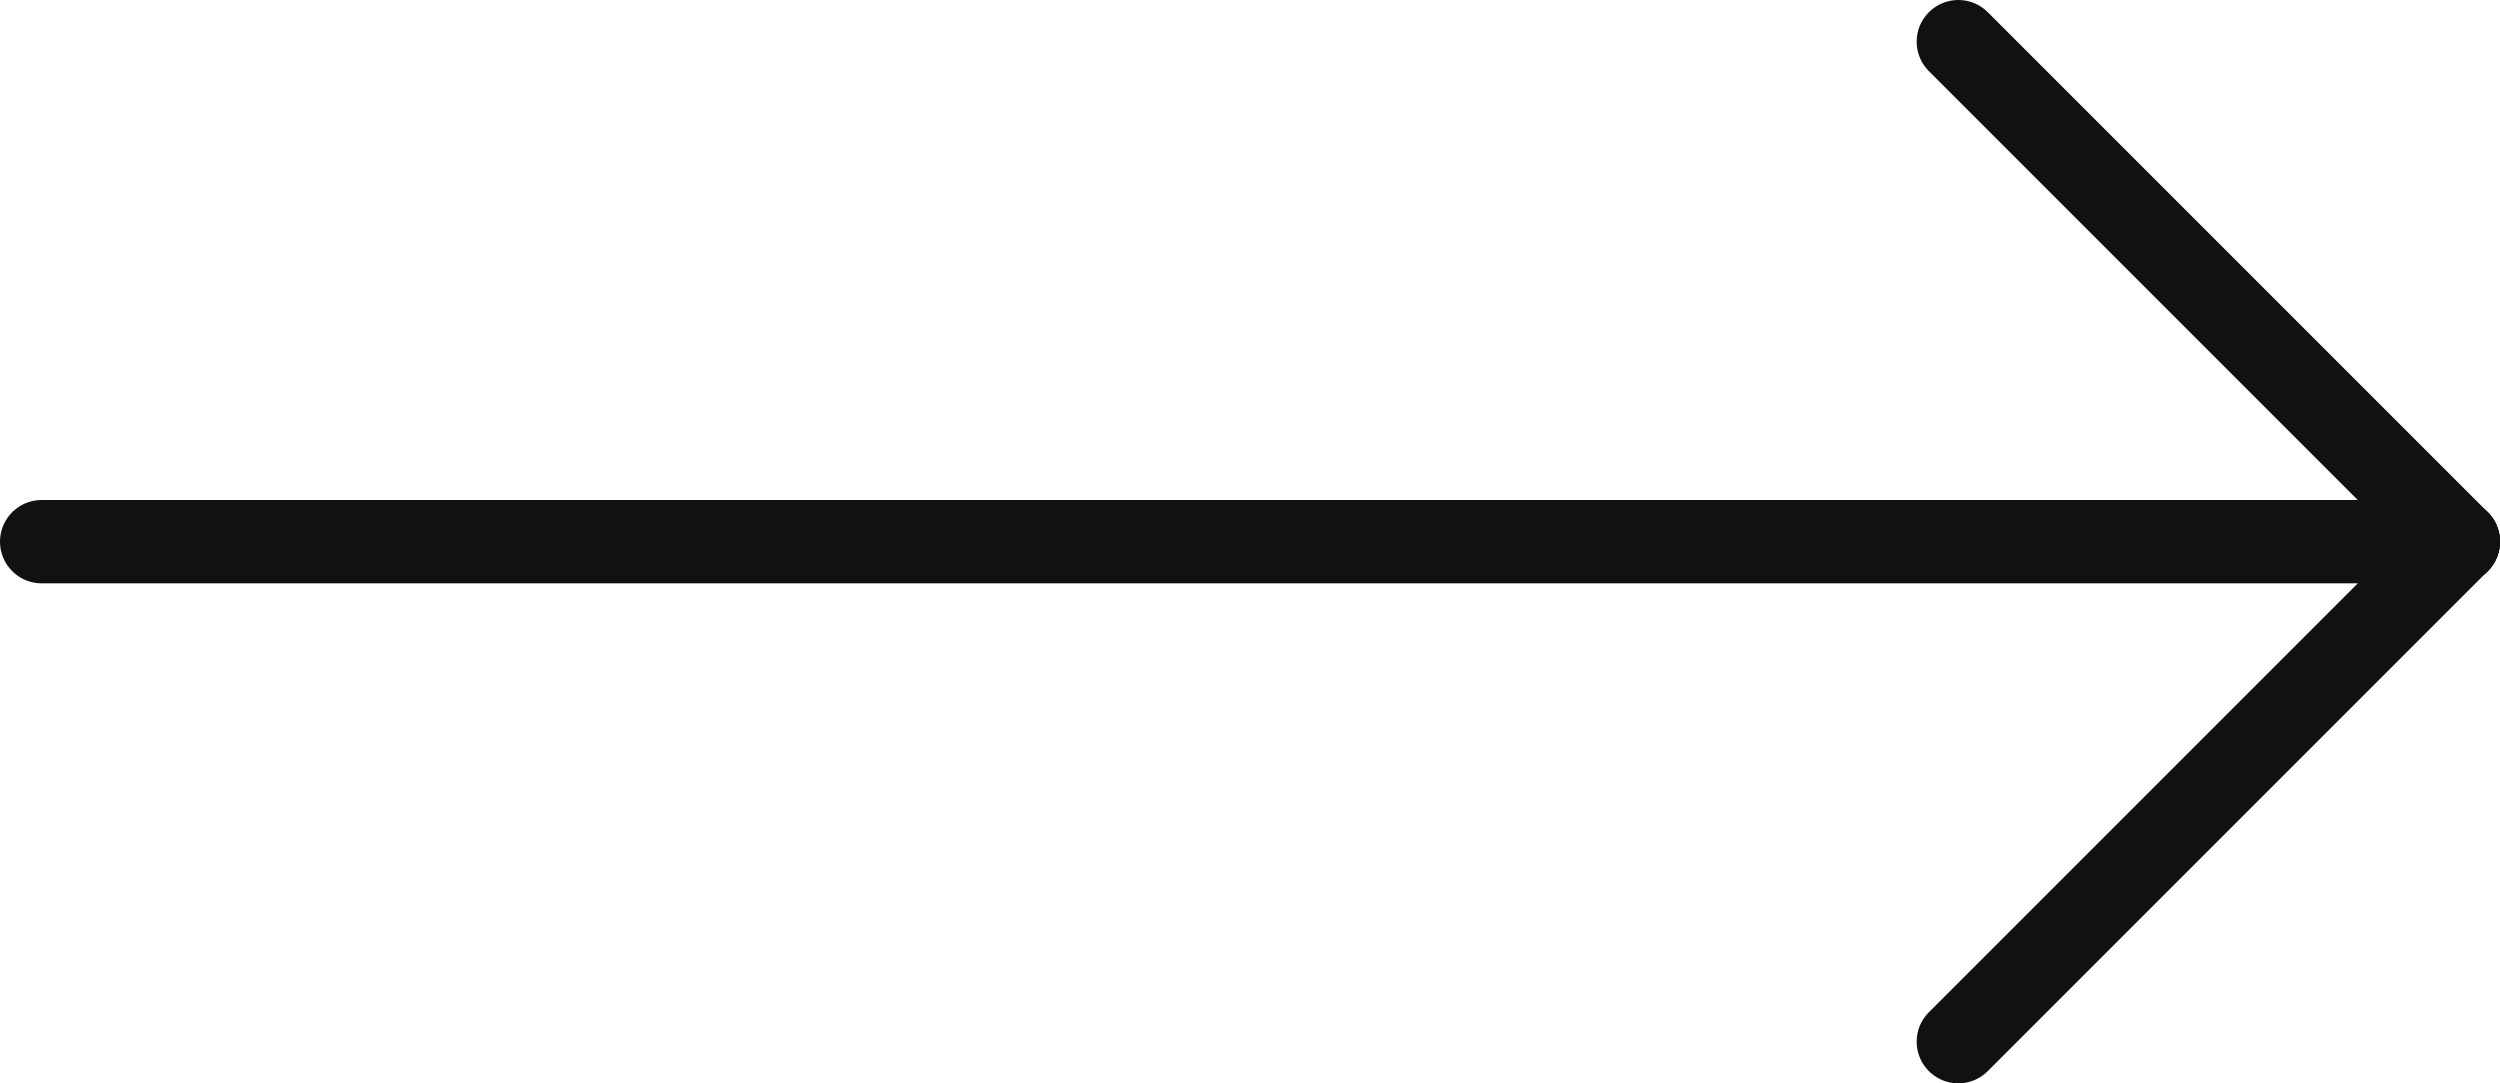 <?xml version="1.0" encoding="UTF-8"?>
<svg id="Layer_1" xmlns="http://www.w3.org/2000/svg" version="1.1" viewBox="0 0 60 26">
  <!-- Generator: Adobe Illustrator 29.0.1, SVG Export Plug-In . SVG Version: 2.1.0 Build 192)  -->
  <defs>
    <style>
      .st0 {
        fill: none;
        stroke: #111;
        stroke-linecap: round;
        stroke-width: 2px;
      }
    </style>
  </defs>
  <path class="st0" d="M1,13h58"/>
  <path class="st0" d="M59,13l-12,12"/>
  <path class="st0" d="M59,13L47,1"/>
</svg>